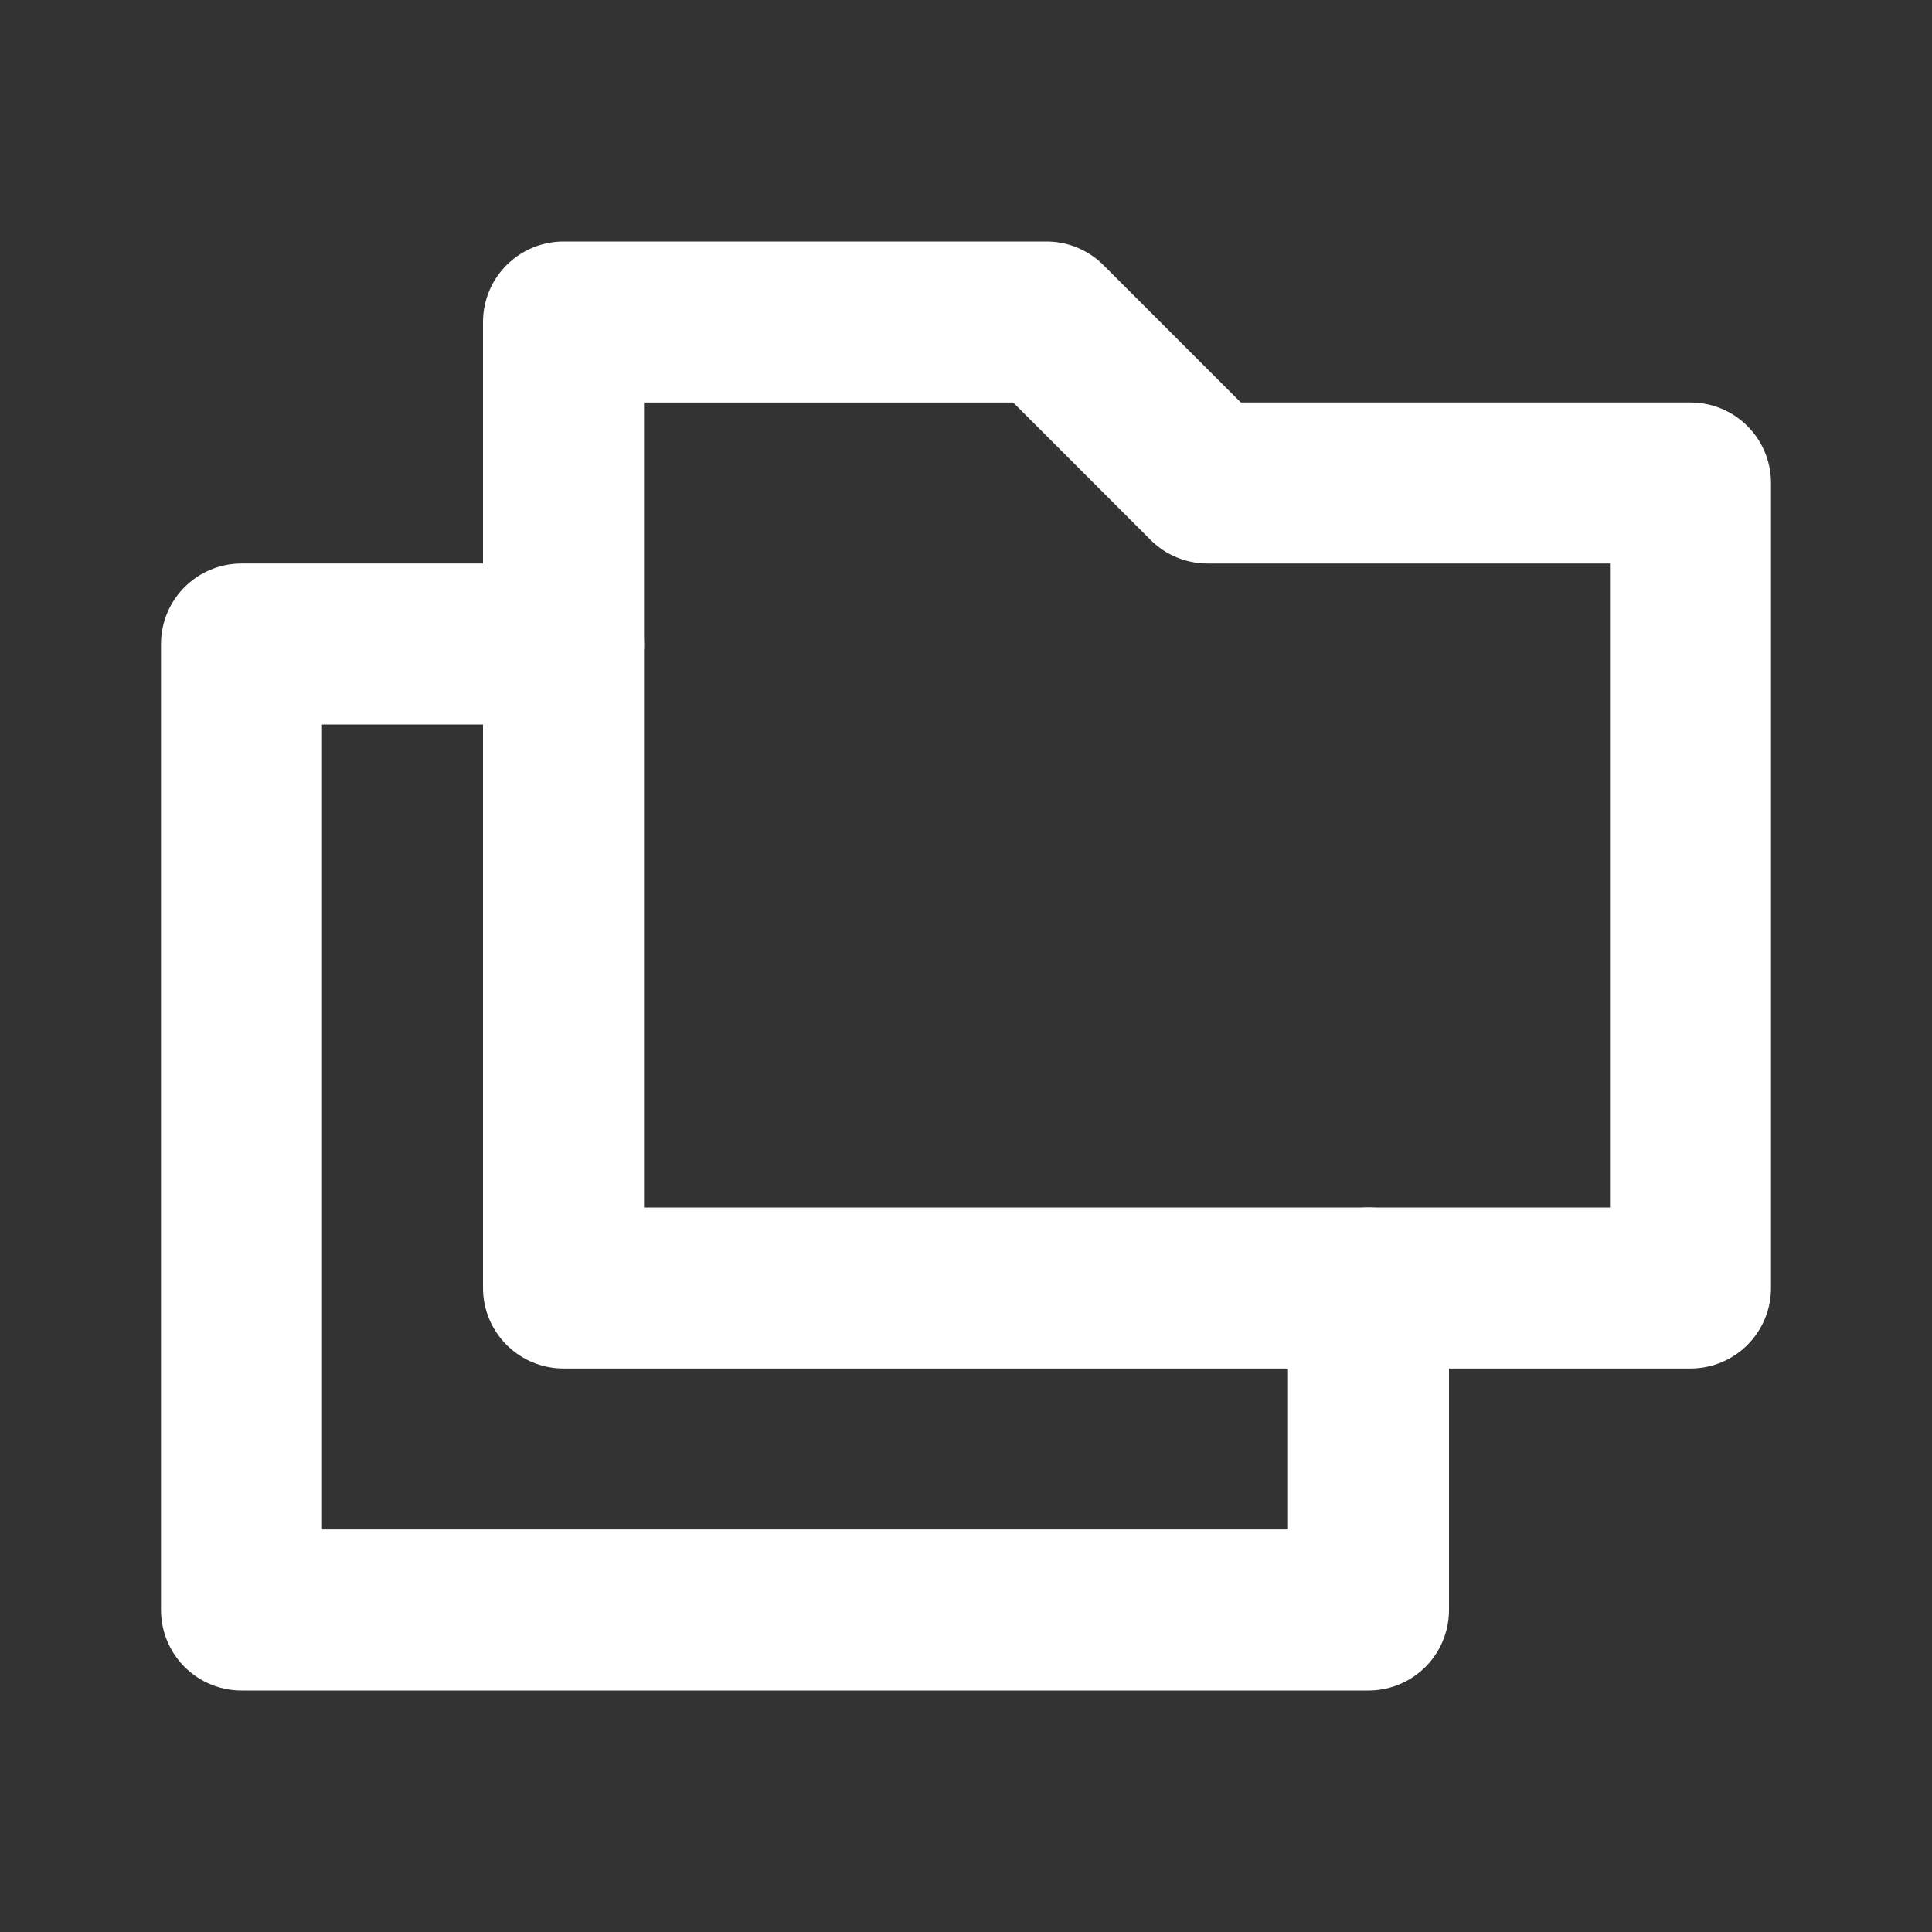 <svg width="24" height="24" viewBox="0 0 24 24" fill="none" xmlns="http://www.w3.org/2000/svg">
<rect x="0" y="0" width="24" height="24" fill="#333333" stroke="none"/>
<path d="M7 16V4H13L15 6H21V16H7Z" stroke="white" stroke-width="2" stroke-linecap="round" stroke-linejoin="round"/>
<path d="M7 8H3V20H17V16" stroke="white" stroke-width="2" stroke-linecap="round" stroke-linejoin="round"/>
</svg>
